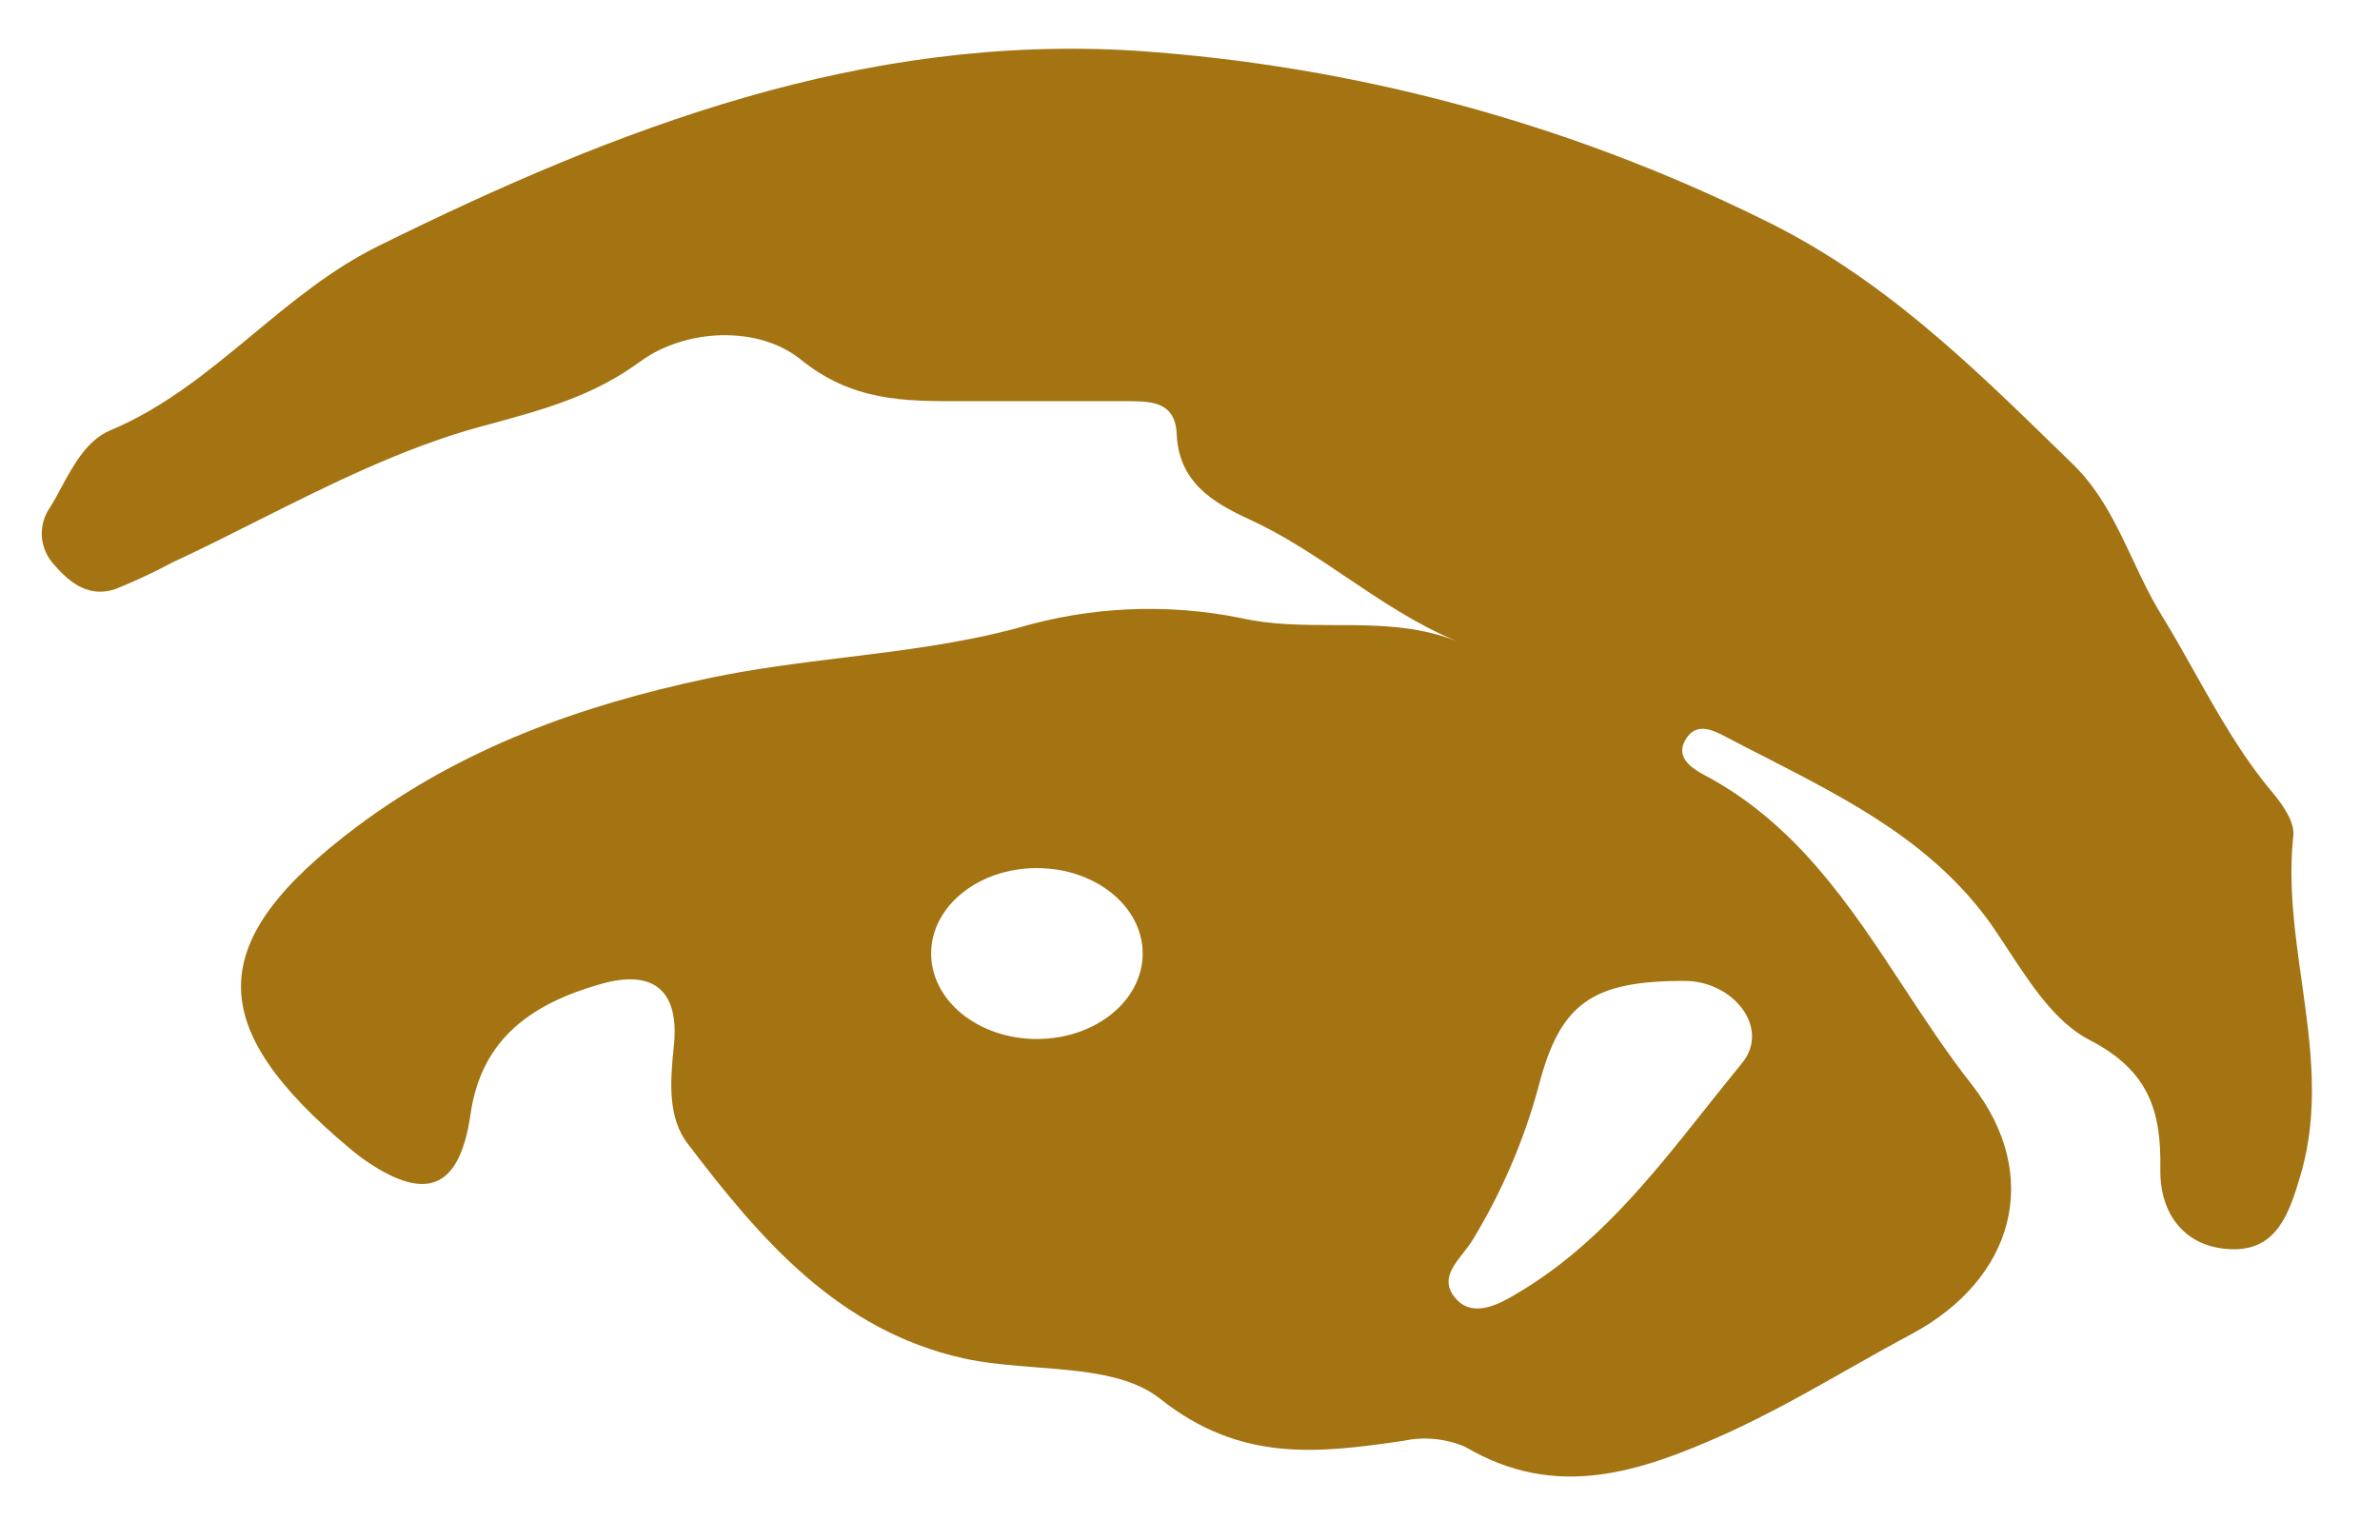 <svg width="17" height="11" viewBox="0 0 17 11" fill="none" xmlns="http://www.w3.org/2000/svg">
<path fill-rule="evenodd" clip-rule="evenodd" d="M9.614 4.122C9.864 4.29 10.115 4.46 10.401 4.579C10.113 4.466 9.818 4.466 9.525 4.466C9.303 4.465 9.082 4.465 8.866 4.416C8.338 4.309 7.791 4.333 7.274 4.485C6.867 4.595 6.452 4.646 6.037 4.697C5.712 4.737 5.387 4.777 5.064 4.845C4.143 5.039 3.297 5.347 2.553 5.903C1.455 6.725 1.451 7.329 2.502 8.208L2.505 8.21C2.529 8.23 2.554 8.251 2.58 8.27C3.029 8.591 3.281 8.513 3.361 7.96C3.44 7.407 3.817 7.166 4.288 7.031C4.678 6.919 4.86 7.084 4.811 7.493C4.787 7.735 4.77 7.985 4.912 8.171C5.43 8.852 5.986 9.504 6.88 9.704C7.045 9.741 7.226 9.755 7.405 9.769C7.74 9.795 8.07 9.821 8.286 9.993C8.859 10.448 9.409 10.384 10.023 10.294C10.171 10.262 10.326 10.277 10.466 10.337C11.116 10.72 11.71 10.519 12.328 10.243C12.633 10.104 12.92 9.942 13.207 9.779C13.354 9.696 13.502 9.612 13.652 9.532C14.384 9.141 14.596 8.404 14.083 7.747C13.908 7.525 13.752 7.287 13.596 7.05C13.213 6.467 12.83 5.885 12.174 5.537C12.078 5.486 11.952 5.401 12.053 5.264C12.126 5.164 12.238 5.216 12.327 5.264C12.421 5.314 12.517 5.362 12.612 5.411C13.214 5.72 13.814 6.027 14.226 6.609C14.267 6.669 14.308 6.731 14.349 6.794C14.515 7.046 14.687 7.308 14.929 7.432C15.353 7.652 15.438 7.943 15.431 8.354C15.426 8.683 15.615 8.915 15.939 8.925C16.264 8.935 16.352 8.669 16.433 8.393C16.57 7.927 16.505 7.469 16.441 7.012C16.392 6.666 16.343 6.32 16.381 5.971C16.392 5.874 16.305 5.749 16.233 5.663C16.011 5.399 15.844 5.102 15.677 4.805C15.599 4.666 15.521 4.527 15.438 4.392C15.36 4.265 15.296 4.13 15.233 3.995C15.119 3.753 15.005 3.51 14.807 3.317C14.771 3.282 14.736 3.248 14.7 3.213C14.059 2.588 13.426 1.971 12.585 1.565C11.19 0.877 9.673 0.469 8.12 0.363C6.17 0.239 4.421 0.908 2.708 1.755C2.37 1.921 2.086 2.157 1.804 2.391C1.488 2.652 1.174 2.913 0.787 3.075C0.622 3.145 0.528 3.317 0.437 3.484C0.412 3.531 0.387 3.578 0.36 3.621C0.316 3.683 0.294 3.759 0.299 3.835C0.305 3.911 0.337 3.982 0.389 4.037C0.505 4.172 0.643 4.271 0.826 4.208C0.966 4.151 1.102 4.088 1.234 4.017C1.439 3.922 1.64 3.821 1.842 3.719C2.357 3.461 2.872 3.202 3.432 3.048C3.456 3.042 3.48 3.035 3.503 3.029C3.878 2.927 4.237 2.83 4.573 2.583C4.897 2.346 5.414 2.325 5.715 2.565C6.087 2.868 6.462 2.867 6.861 2.866C6.885 2.866 6.91 2.866 6.935 2.866H8.04C8.048 2.866 8.056 2.866 8.064 2.866C8.223 2.868 8.395 2.869 8.405 3.101C8.42 3.438 8.65 3.585 8.923 3.71C9.168 3.822 9.39 3.971 9.614 4.122ZM10.988 7.769C11.141 7.169 11.368 7.008 12.03 7.008C12.38 7.006 12.651 7.346 12.441 7.598C12.352 7.707 12.264 7.817 12.176 7.928C11.785 8.421 11.39 8.917 10.829 9.245C10.713 9.315 10.533 9.412 10.411 9.291C10.284 9.164 10.371 9.054 10.452 8.951C10.476 8.92 10.5 8.89 10.518 8.86C10.725 8.52 10.883 8.153 10.988 7.769ZM7.406 7.423C7.824 7.423 8.162 7.15 8.162 6.812C8.162 6.475 7.824 6.202 7.406 6.202C6.989 6.202 6.651 6.475 6.651 6.812C6.651 7.15 6.989 7.423 7.406 7.423Z" fill="#A47312"/>
</svg>
